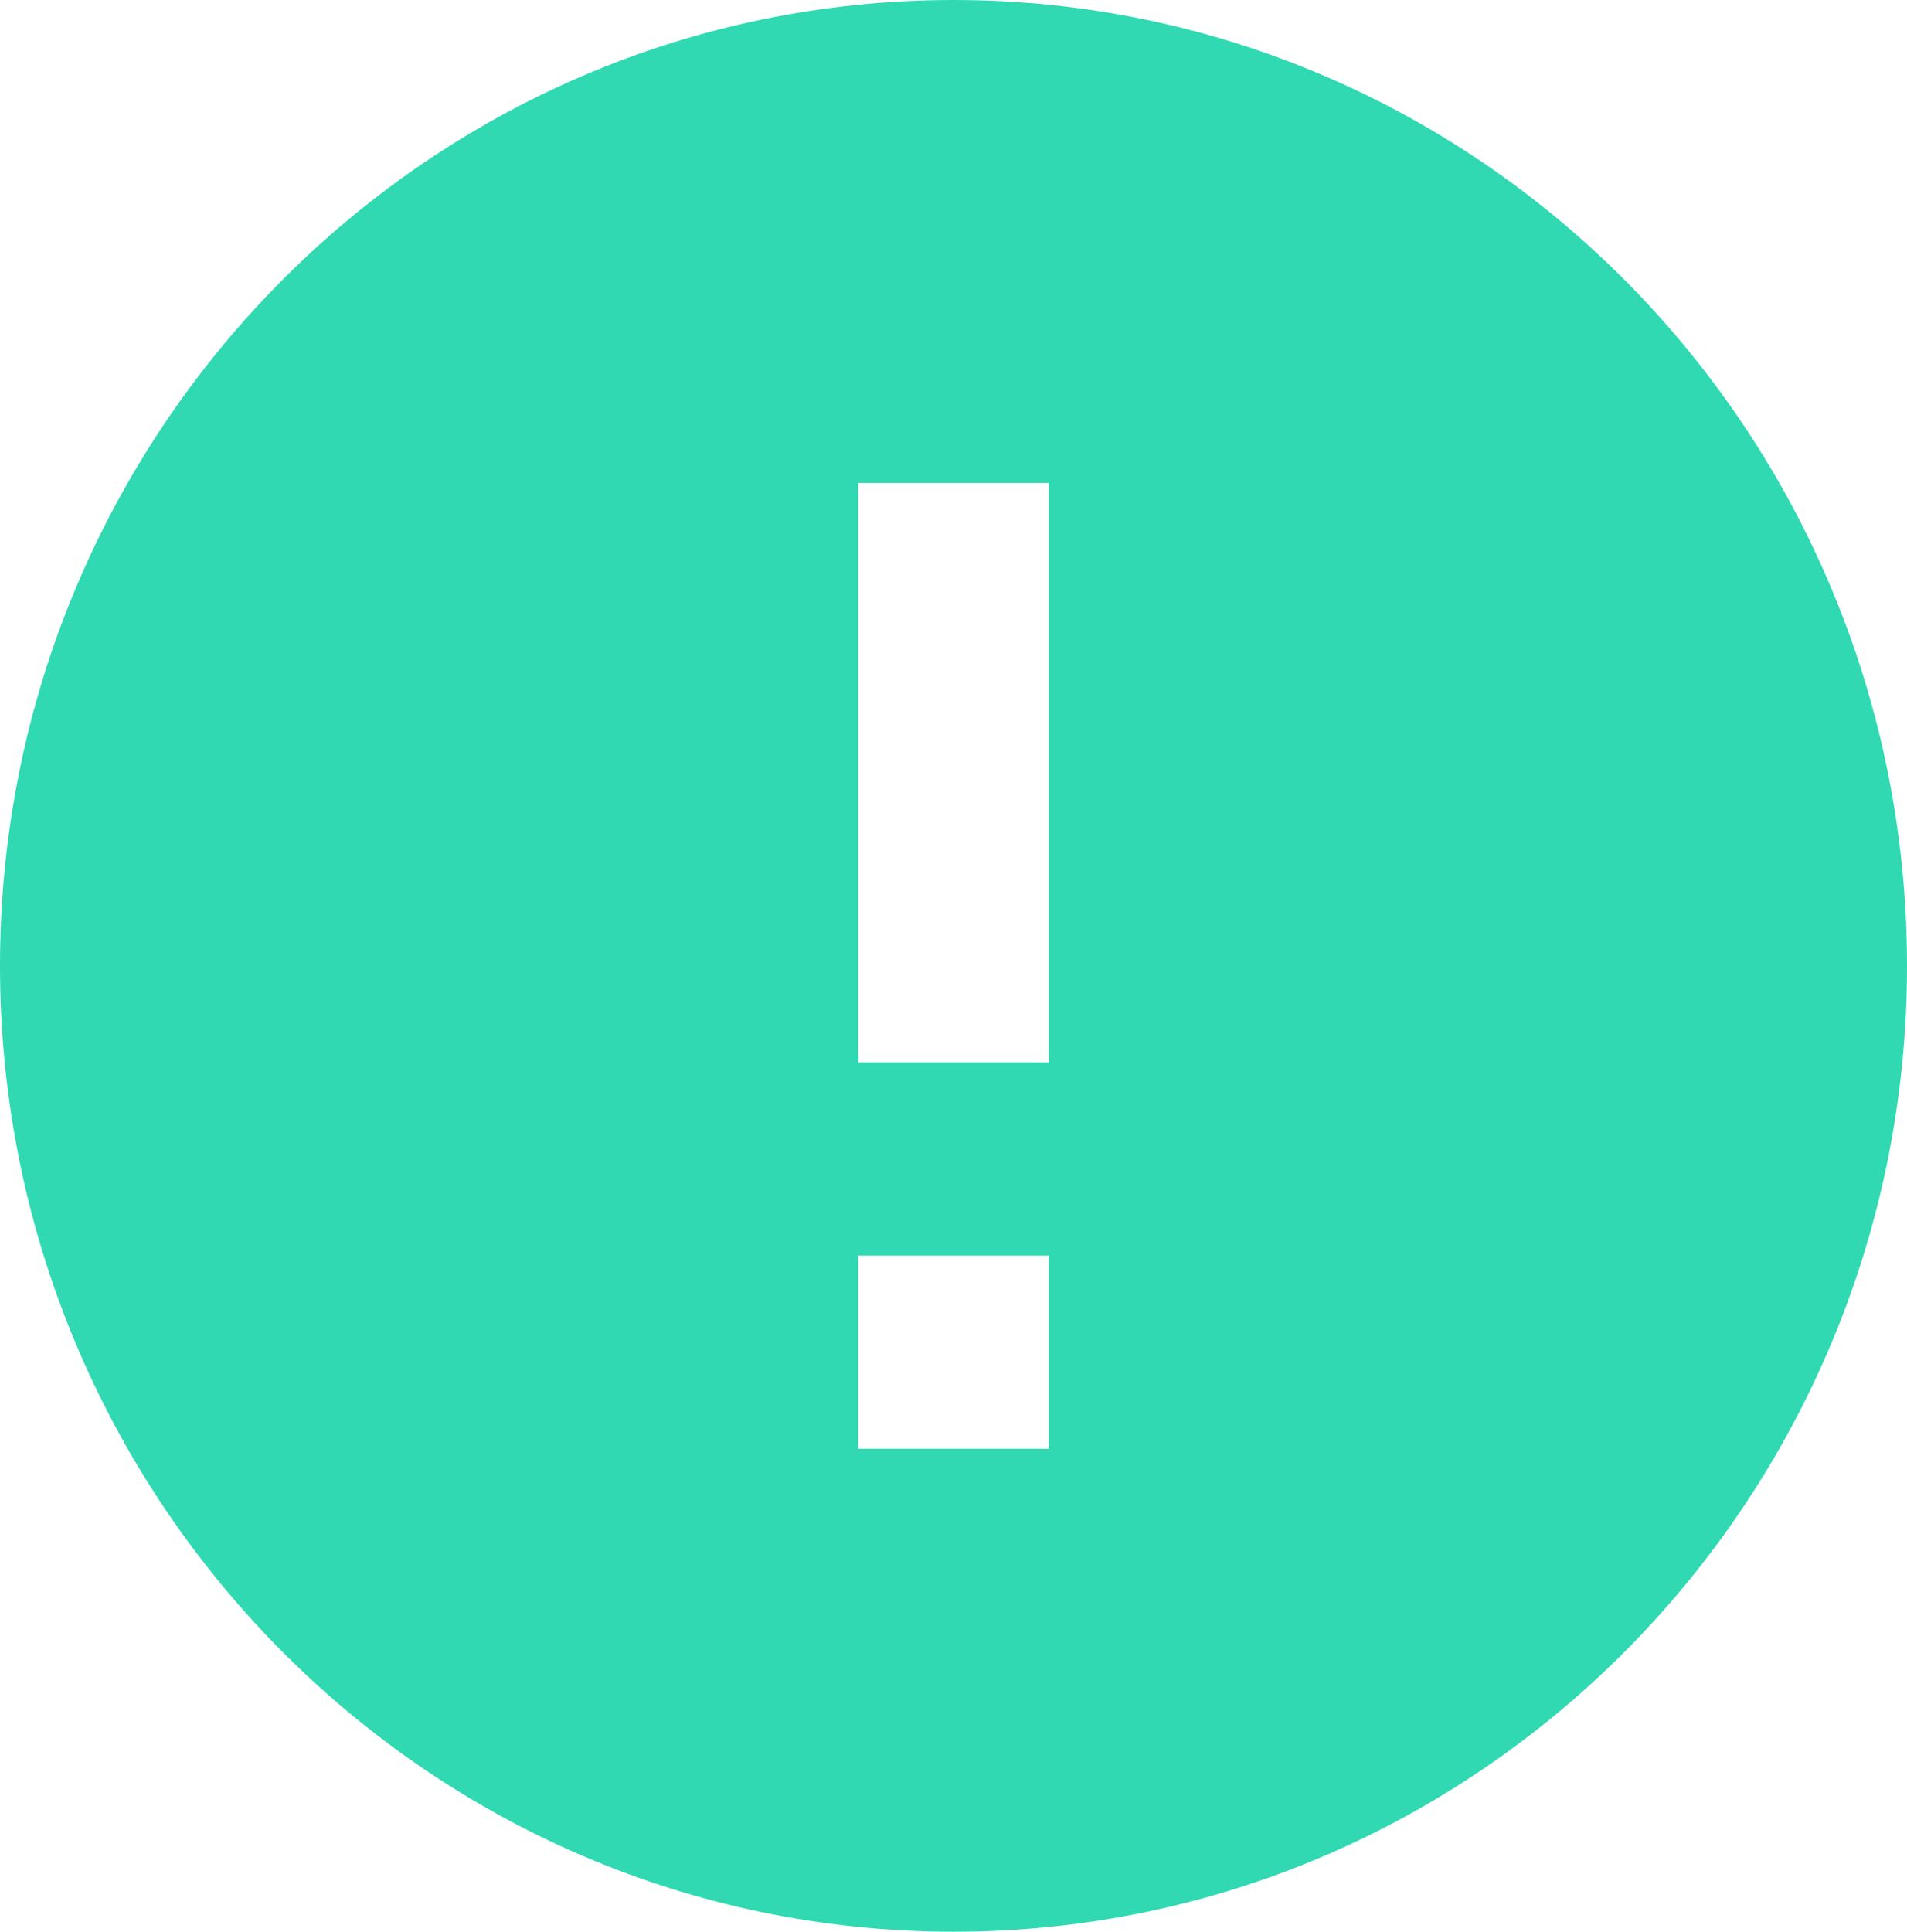 <svg width="79" height="80" viewBox="0 0 79 80" fill="none" xmlns="http://www.w3.org/2000/svg">
<path d="M39.5 0C17.696 0 0 17.92 0 40C0 62.08 17.696 80 39.5 80C61.304 80 79 62.08 79 40C79 17.92 61.304 0 39.5 0ZM43.45 60H35.55V52H43.45V60ZM43.45 44H35.55V20H43.45V44Z" fill="#30D9B2"/>
</svg>
